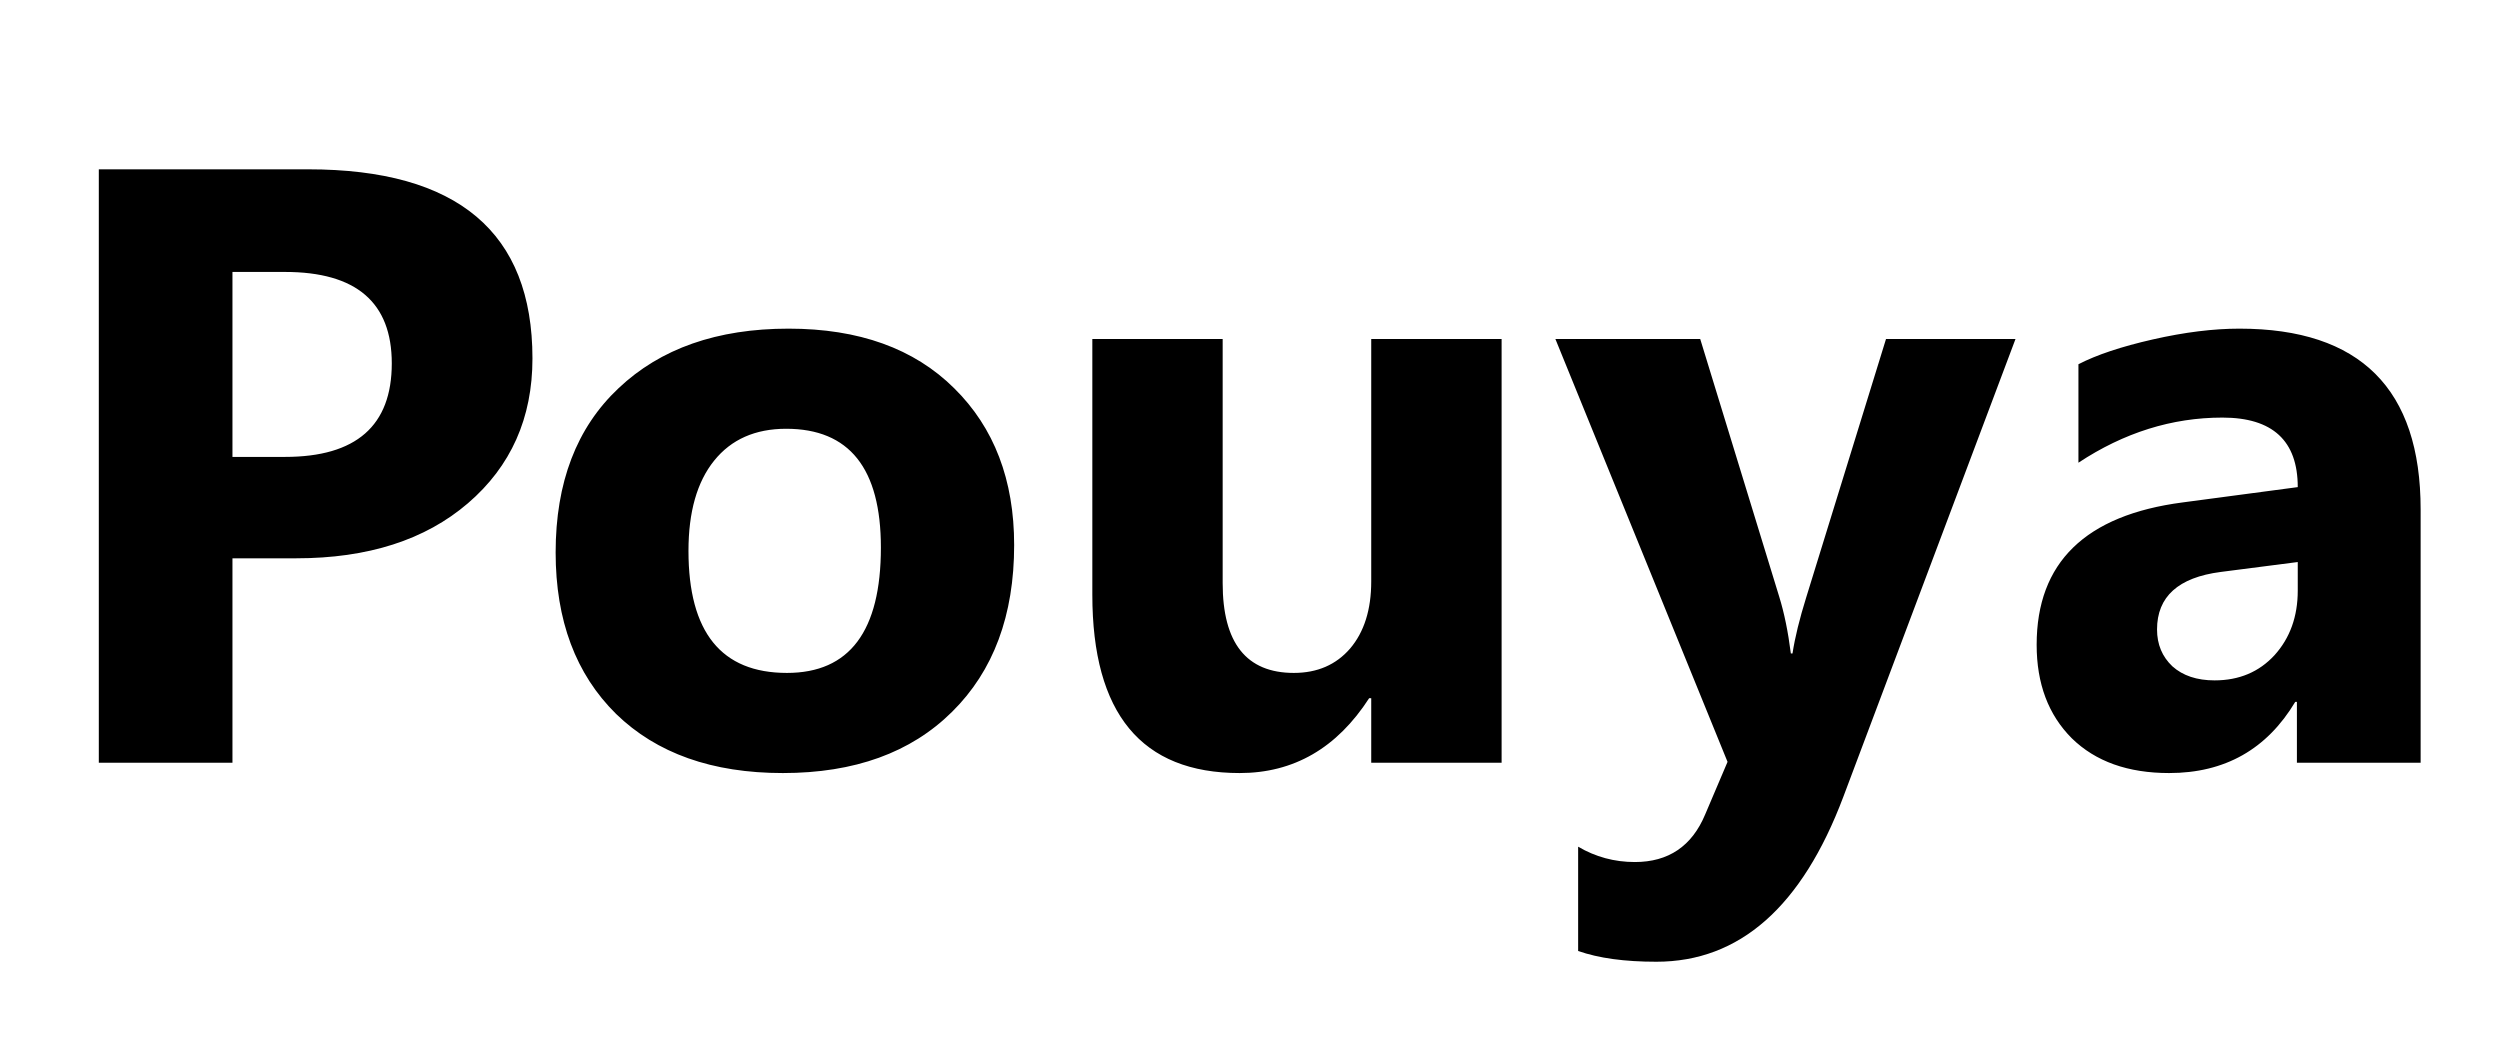 
<svg width="59" height="25" viewBox="0 0 59 25" fill="none" xmlns="http://www.w3.org/2000/svg">
<path d="M5.486 13.176V18H2.332V3.996H7.273C10.802 3.996 12.566 5.484 12.566 8.459C12.566 9.865 12.059 11.005 11.043 11.877C10.034 12.743 8.683 13.176 6.99 13.176H5.486ZM5.486 6.418V10.783H6.727C8.406 10.783 9.246 10.047 9.246 8.576C9.246 7.137 8.406 6.418 6.727 6.418H5.486ZM18.475 18.244C16.808 18.244 15.496 17.779 14.539 16.848C13.588 15.91 13.113 14.641 13.113 13.039C13.113 11.385 13.608 10.093 14.598 9.162C15.587 8.225 16.925 7.756 18.611 7.756C20.271 7.756 21.574 8.225 22.518 9.162C23.462 10.093 23.934 11.327 23.934 12.863C23.934 14.523 23.445 15.835 22.469 16.799C21.499 17.762 20.167 18.244 18.475 18.244ZM18.553 10.119C17.824 10.119 17.257 10.37 16.854 10.871C16.45 11.372 16.248 12.082 16.248 13C16.248 14.921 17.023 15.881 18.572 15.881C20.05 15.881 20.789 14.895 20.789 12.922C20.789 11.053 20.044 10.119 18.553 10.119ZM35.438 18H32.361V16.477H32.312C31.551 17.655 30.532 18.244 29.256 18.244C26.938 18.244 25.779 16.841 25.779 14.035V8H28.855V13.762C28.855 15.175 29.415 15.881 30.535 15.881C31.088 15.881 31.531 15.689 31.863 15.305C32.195 14.914 32.361 14.387 32.361 13.723V8H35.438V18ZM47.566 8L43.504 18.801C42.527 21.398 41.056 22.697 39.09 22.697C38.341 22.697 37.726 22.613 37.244 22.443V19.982C37.654 20.223 38.1 20.344 38.582 20.344C39.376 20.344 39.93 19.969 40.242 19.221L40.77 17.98L36.707 8H40.125L41.99 14.084C42.107 14.462 42.199 14.908 42.264 15.422H42.303C42.361 15.044 42.469 14.605 42.625 14.104L44.51 8H47.566ZM57.127 18H54.207V16.564H54.168C53.497 17.684 52.505 18.244 51.19 18.244C50.219 18.244 49.454 17.971 48.895 17.424C48.341 16.87 48.065 16.135 48.065 15.217C48.065 13.277 49.214 12.157 51.512 11.857L54.227 11.496C54.227 10.402 53.634 9.855 52.449 9.855C51.258 9.855 50.125 10.21 49.051 10.92V8.596C49.48 8.374 50.066 8.179 50.809 8.01C51.557 7.84 52.238 7.756 52.85 7.756C55.701 7.756 57.127 9.178 57.127 12.023V18ZM54.227 13.938V13.264L52.41 13.498C51.408 13.628 50.906 14.081 50.906 14.855C50.906 15.207 51.027 15.497 51.268 15.725C51.515 15.946 51.847 16.057 52.264 16.057C52.843 16.057 53.315 15.858 53.68 15.461C54.044 15.057 54.227 14.55 54.227 13.938Z" fill="black"/>
</svg>